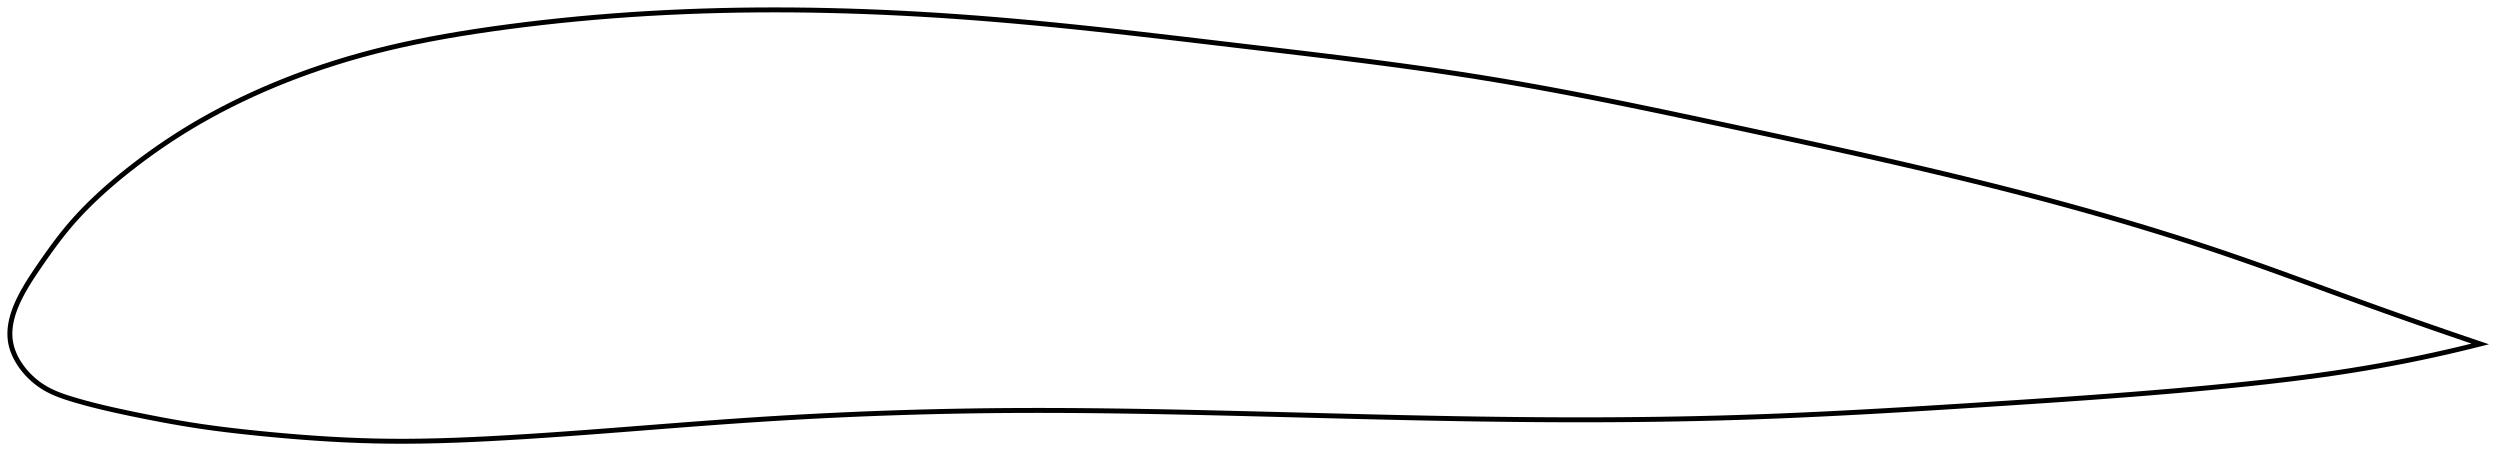 <?xml version="1.0" encoding="utf-8" ?>
<svg baseProfile="full" height="186.693" version="1.1" width="1012.419" xmlns="http://www.w3.org/2000/svg" xmlns:ev="http://www.w3.org/2001/xml-events" xmlns:xlink="http://www.w3.org/1999/xlink"><defs /><polygon fill="none" points="1004.419,139.282 1000.477,137.946 995.742,136.331 990.79,134.631 985.61,132.839 980.192,130.951 974.53,128.963 968.624,126.873 962.481,124.68 956.12,122.39 949.571,120.013 942.874,117.567 936.069,115.077 929.195,112.568 922.283,110.064 915.355,107.584 908.422,105.144 901.484,102.755 894.534,100.421 887.564,98.137 880.565,95.9 873.532,93.705 866.456,91.55 859.332,89.432 852.153,87.346 844.913,85.291 837.606,83.263 830.228,81.261 822.772,79.283 815.234,77.325 807.609,75.386 799.894,73.464 792.084,71.557 784.177,69.662 776.172,67.778 768.072,65.903 759.879,64.035 751.601,62.174 743.248,60.319 734.833,58.469 726.373,56.626 717.89,54.791 709.407,52.964 700.95,51.148 692.546,49.349 684.217,47.574 675.977,45.833 667.835,44.132 659.794,42.477 651.85,40.87 643.999,39.313 636.231,37.81 628.534,36.36 620.893,34.964 613.293,33.623 605.713,32.335 598.133,31.102 590.531,29.919 582.887,28.778 575.184,27.674 567.407,26.601 559.544,25.552 551.586,24.524 543.526,23.51 535.363,22.507 527.099,21.51 518.742,20.515 510.308,19.517 501.817,18.514 493.298,17.505 484.78,16.496 476.289,15.497 467.846,14.515 459.468,13.556 451.168,12.627 442.955,11.733 434.832,10.878 426.802,10.066 418.864,9.3 411.012,8.582 403.242,7.915 395.546,7.3 387.918,6.737 380.349,6.227 372.834,5.768 365.366,5.361 357.94,5.007 350.549,4.705 343.189,4.456 335.854,4.26 328.538,4.118 321.237,4.031 313.945,4.0 306.657,4.026 299.368,4.11 292.074,4.254 284.77,4.458 277.458,4.725 270.141,5.055 262.825,5.448 255.518,5.906 248.233,6.429 240.984,7.015 233.786,7.663 226.659,8.371 219.62,9.137 212.689,9.955 205.883,10.823 199.22,11.735 192.714,12.69 186.373,13.693 180.198,14.745 174.185,15.852 168.326,17.017 162.61,18.242 157.026,19.532 151.56,20.892 146.201,22.324 140.938,23.83 135.765,25.408 130.681,27.057 125.686,28.775 120.782,30.56 115.973,32.407 111.266,34.313 106.666,36.271 102.179,38.277 97.813,40.322 93.572,42.403 89.459,44.513 85.474,46.65 81.614,48.811 77.876,50.994 74.256,53.198 70.749,55.42 67.353,57.655 64.07,59.895 60.905,62.134 57.859,64.36 54.937,66.564 52.141,68.739 49.473,70.876 46.937,72.97 44.53,75.021 42.249,77.028 40.088,78.993 38.041,80.917 36.102,82.803 34.264,84.654 32.52,86.473 30.866,88.261 29.296,90.023 27.805,91.76 26.386,93.475 25.028,95.171 23.725,96.847 22.472,98.503 21.265,100.136 20.101,101.742 18.976,103.319 17.89,104.865 16.839,106.376 15.823,107.851 14.844,109.287 13.907,110.683 13.014,112.039 12.168,113.356 11.369,114.636 10.616,115.881 9.909,117.092 9.246,118.273 8.627,119.425 8.05,120.55 7.515,121.65 7.02,122.728 6.565,123.785 6.149,124.821 5.77,125.84 5.429,126.843 5.125,127.83 4.857,128.802 4.626,129.762 4.431,130.711 4.272,131.648 4.149,132.576 4.062,133.496 4.012,134.407 4.0,135.312 4.026,136.211 4.09,137.106 4.194,137.996 4.34,138.884 4.527,139.77 4.758,140.655 5.031,141.538 5.346,142.421 5.702,143.302 6.099,144.182 6.538,145.061 7.019,145.938 7.542,146.812 8.107,147.683 8.715,148.551 9.368,149.415 10.065,150.272 10.809,151.123 11.599,151.964 12.438,152.795 13.326,153.612 14.264,154.412 15.255,155.193 16.298,155.949 17.395,156.674 18.546,157.366 19.754,158.023 21.019,158.647 22.345,159.241 23.734,159.807 25.186,160.349 26.705,160.872 28.291,161.38 29.946,161.883 31.672,162.388 33.473,162.895 35.354,163.407 37.321,163.922 39.38,164.442 41.538,164.967 43.8,165.499 46.175,166.038 48.668,166.587 51.286,167.147 54.036,167.721 56.924,168.311 59.955,168.918 63.137,169.538 66.474,170.169 69.972,170.805 73.639,171.441 77.481,172.072 81.512,172.688 85.748,173.287 90.209,173.869 94.911,174.434 99.865,174.985 105.072,175.525 110.514,176.052 116.16,176.56 121.971,177.035 127.906,177.468 133.928,177.848 140.007,178.166 146.129,178.416 152.291,178.59 158.511,178.683 164.817,178.693 171.24,178.625 177.809,178.482 184.549,178.266 191.483,177.98 198.624,177.63 205.973,177.22 213.516,176.76 221.228,176.253 229.08,175.705 237.04,175.124 245.077,174.517 253.161,173.893 261.265,173.261 269.367,172.628 277.451,172.004 285.503,171.396 293.519,170.81 301.496,170.254 309.439,169.732 317.354,169.248 325.248,168.8 333.126,168.387 340.996,168.011 348.862,167.67 356.73,167.364 364.607,167.093 372.497,166.858 380.407,166.658 388.341,166.495 396.305,166.368 404.306,166.277 412.347,166.224 420.436,166.207 428.577,166.223 436.774,166.271 445.028,166.349 453.343,166.453 461.717,166.583 470.15,166.735 478.638,166.906 487.176,167.094 495.758,167.296 504.374,167.509 513.014,167.728 521.667,167.952 530.32,168.177 538.965,168.4 547.593,168.619 556.196,168.83 564.769,169.031 573.304,169.219 581.8,169.392 590.252,169.548 598.659,169.684 607.021,169.799 615.336,169.889 623.606,169.955 631.833,169.996 640.019,170.01 648.167,169.996 656.283,169.953 664.371,169.881 672.437,169.778 680.488,169.643 688.531,169.475 696.574,169.272 704.626,169.032 712.698,168.755 720.8,168.442 728.939,168.094 737.124,167.713 745.359,167.303 753.649,166.864 761.994,166.4 770.394,165.913 778.846,165.406 787.344,164.882 795.879,164.345 804.439,163.799 813.01,163.246 821.576,162.685 830.118,162.114 838.618,161.53 847.059,160.931 855.423,160.315 863.693,159.679 871.853,159.023 879.891,158.346 887.793,157.646 895.55,156.924 903.152,156.18 910.593,155.412 917.866,154.618 924.965,153.794 931.883,152.937 938.614,152.044 945.156,151.114 951.504,150.148 957.66,149.145 963.623,148.109 969.397,147.045 974.987,145.957 980.399,144.849 985.64,143.725 990.715,142.589 995.633,141.442 1000.401,140.288 1004.419,139.282" stroke="black" stroke-width="2.0" /></svg>